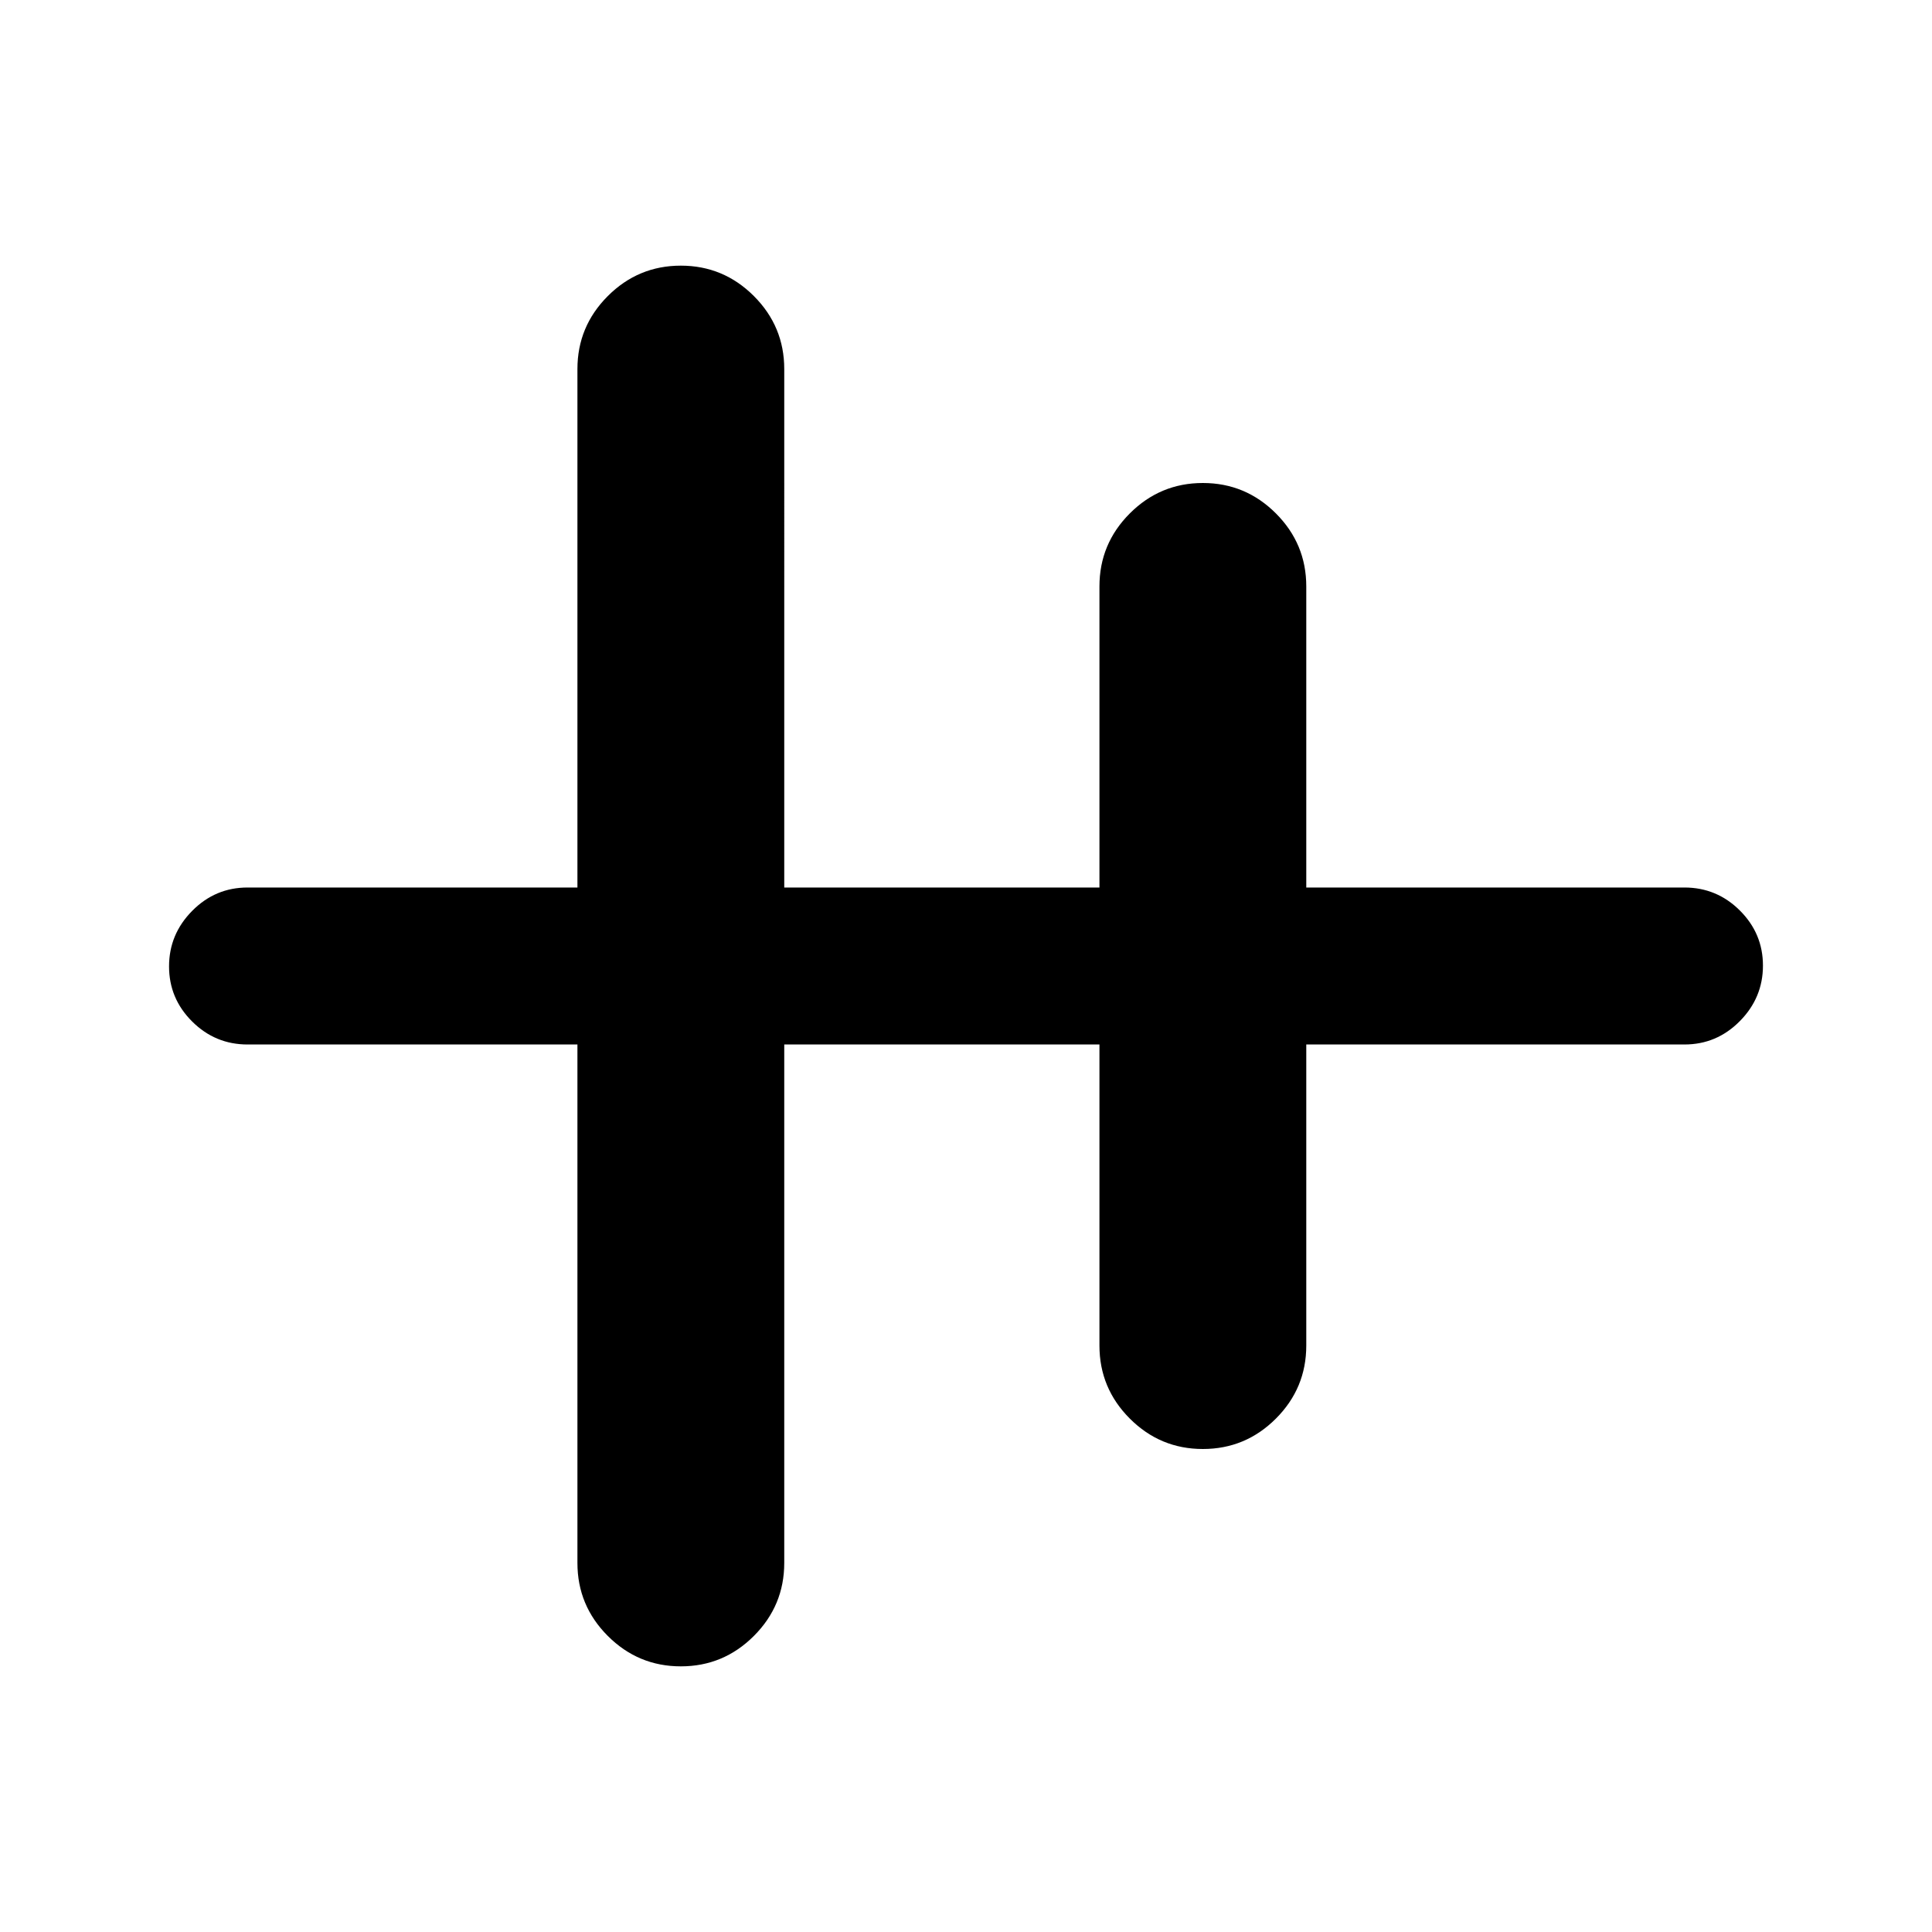 <svg xmlns="http://www.w3.org/2000/svg" height="20" viewBox="0 -960 960 960" width="20"><path d="M338.31-132q-21.19 0-36.29-15.1-15.1-15.1-15.1-36.29V-441H123q-16.05 0-27.52-11.42Q84-463.84 84-479.8q0-15.97 11.48-27.58Q106.95-519 123-519h163.92v-257.61q0-21.19 15.1-36.29 15.1-15.1 36.29-15.1 21.18 0 36.28 15.1 15.1 15.1 15.1 36.29V-519h156.62v-149.61q0-21.19 15.1-36.29 15.1-15.1 36.28-15.1 21.19 0 36.29 15.1 15.1 15.1 15.1 36.29V-519H837q16.05 0 27.52 11.42Q876-496.16 876-480.2q0 15.97-11.48 27.58Q853.05-441 837-441H649.08v149.61q0 21.19-15.1 36.29-15.1 15.1-36.29 15.1-21.18 0-36.28-15.1-15.1-15.1-15.1-36.29V-441H389.69v257.61q0 21.19-15.1 36.29-15.1 15.1-36.28 15.1Z"/></svg>